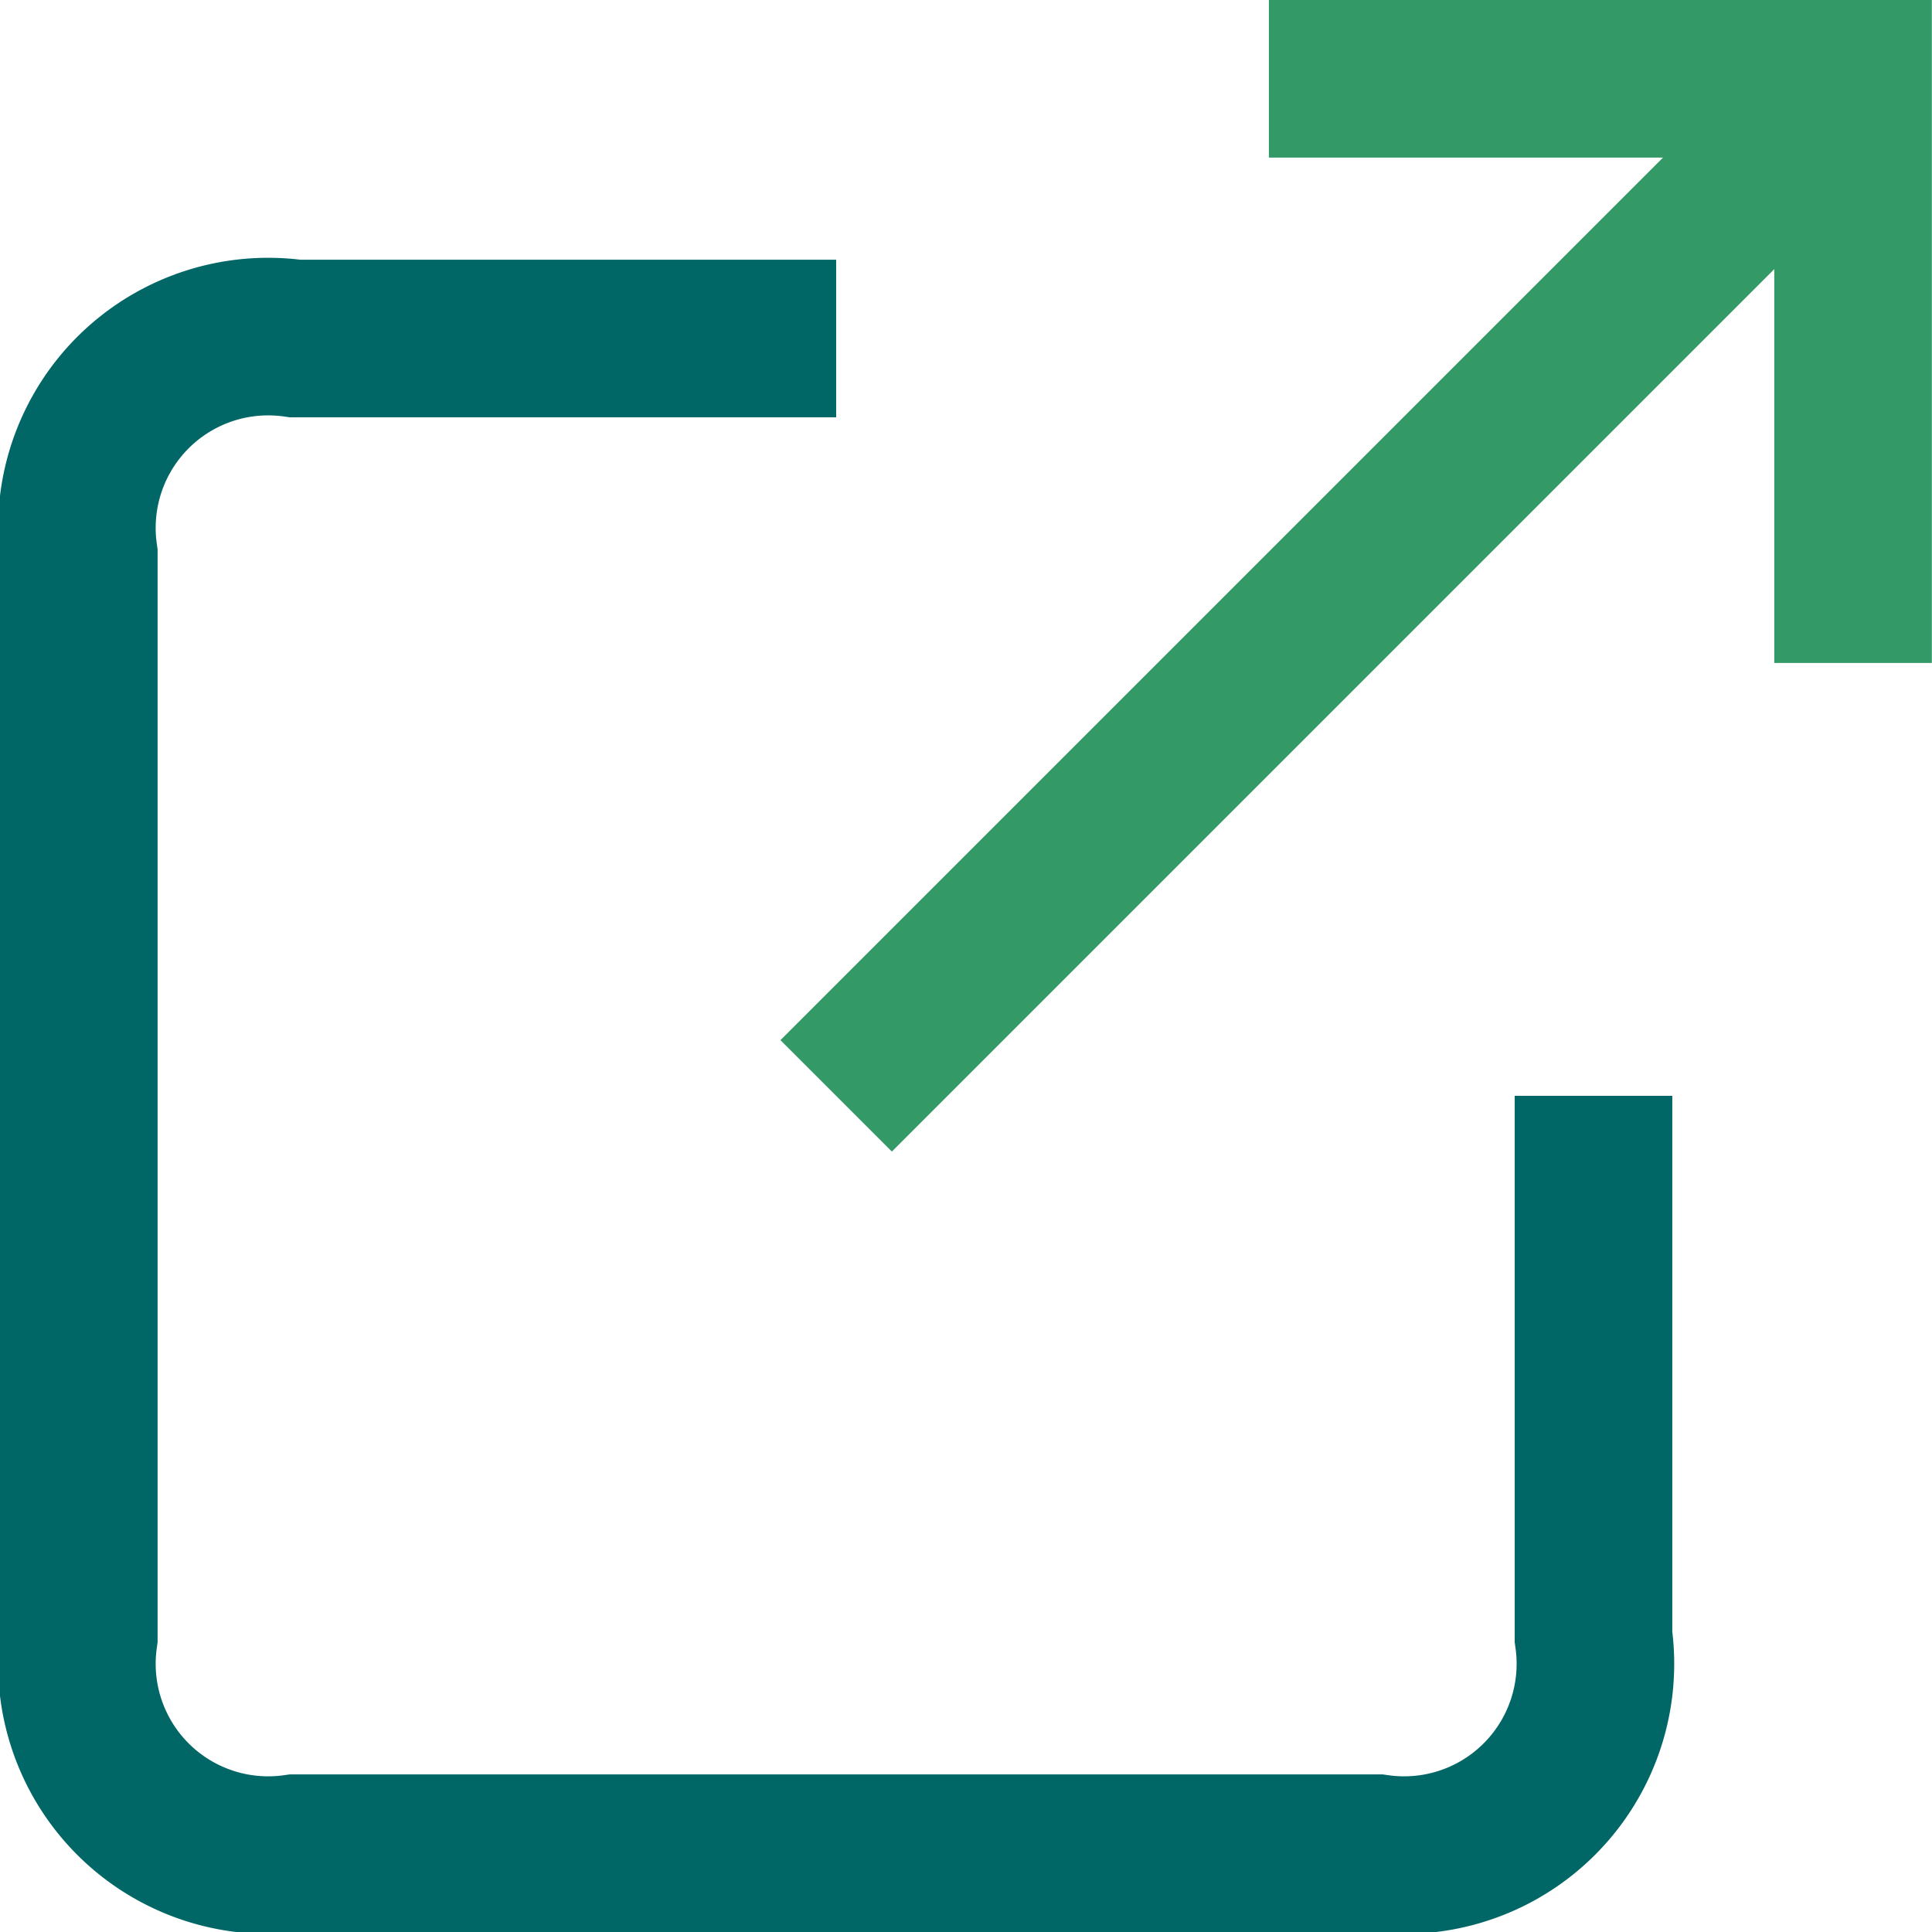 <svg xmlns="http://www.w3.org/2000/svg" width="12.26" height="12.26" viewBox="0 0 12.26 12.26">
  <g id="offsite_white" transform="translate(0.5 0.5)">
    <path id="Path_1" data-name="Path 1" d="M0-40.546,6.454-47" transform="translate(4.806 47)" fill="none" stroke="#396" stroke-width="1"/>
    <path id="Path_2" data-name="Path 2" d="M20-47h3.707v3.707" transform="translate(-12.448 47)" fill="none" stroke="#396" stroke-width="1"/>
    <path id="Path_3" data-name="Path 3" d="M-30.194-35h-3.433A1.214,1.214,0,0,0-35-33.627v6.866a1.214,1.214,0,0,0,1.373,1.373h6.866a1.214,1.214,0,0,0,1.373-1.373v-3.433" transform="translate(35 36.648)" fill="none" stroke="#066" stroke-width="1"/>
  </g>
</svg>
